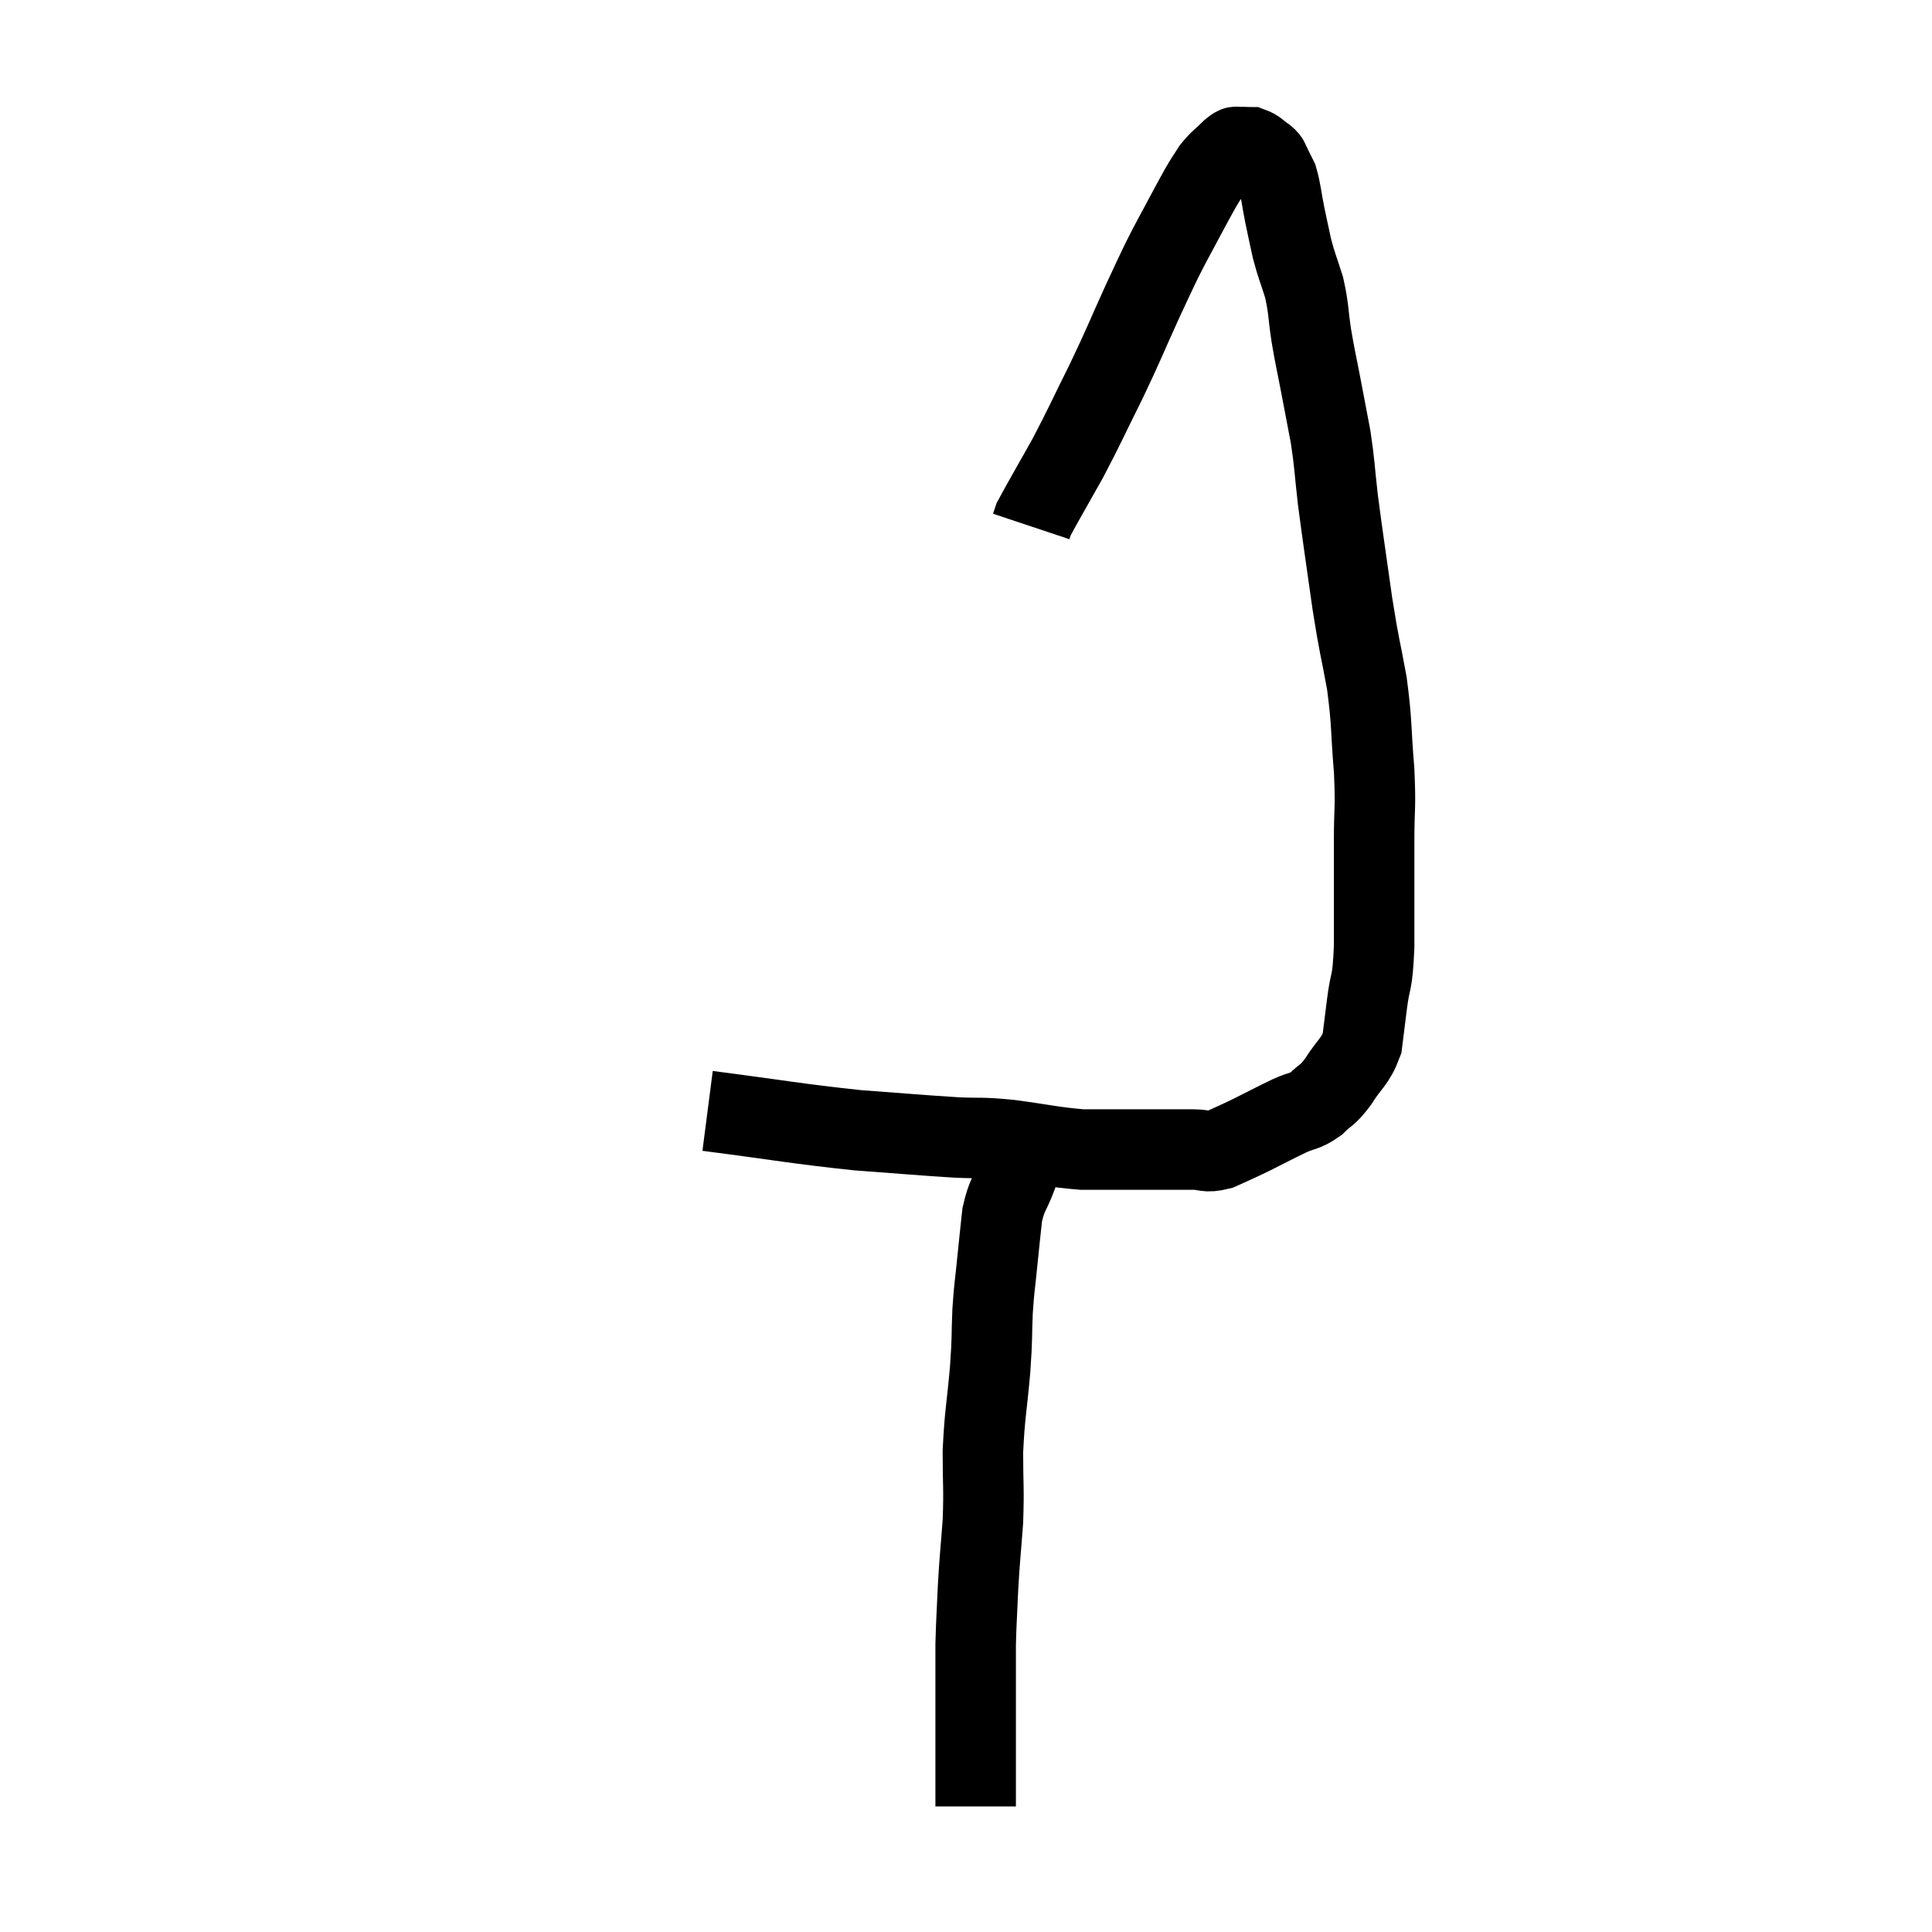 <svg width="48" height="48" viewBox="0 0 48 48" xmlns="http://www.w3.org/2000/svg"><path d="M 17.58 27.6 C 19.44 27.84, 19.755 27.915, 21.3 28.08 C 22.53 28.17, 22.815 28.2, 23.76 28.26 C 24.42 28.29, 24.3 28.245, 25.08 28.32 C 25.98 28.44, 26.16 28.5, 26.88 28.56 C 27.42 28.56, 27.42 28.56, 27.96 28.56 C 28.5 28.56, 28.62 28.56, 29.04 28.56 C 29.34 28.56, 29.325 28.56, 29.64 28.56 C 29.97 28.56, 29.94 28.65, 30.3 28.56 C 30.69 28.38, 30.645 28.41, 31.08 28.2 C 31.56 27.96, 31.635 27.915, 32.04 27.72 C 32.37 27.57, 32.4 27.63, 32.7 27.42 C 32.97 27.15, 32.955 27.255, 33.24 26.88 C 33.54 26.4, 33.66 26.4, 33.84 25.92 C 33.9 25.44, 33.885 25.56, 33.96 24.96 C 34.05 24.24, 34.095 24.54, 34.14 23.52 C 34.14 22.2, 34.14 21.975, 34.14 20.88 C 34.14 20.01, 34.185 20.115, 34.14 19.14 C 34.05 18.06, 34.095 18.015, 33.96 16.98 C 33.78 15.99, 33.78 16.14, 33.6 15 C 33.42 13.71, 33.375 13.455, 33.24 12.42 C 33.15 11.64, 33.165 11.565, 33.06 10.86 C 32.94 10.23, 32.94 10.23, 32.82 9.6 C 32.7 8.97, 32.685 8.955, 32.58 8.34 C 32.49 7.74, 32.52 7.68, 32.4 7.14 C 32.25 6.66, 32.22 6.63, 32.1 6.18 C 32.01 5.76, 32.01 5.775, 31.92 5.34 C 31.83 4.89, 31.83 4.755, 31.74 4.44 C 31.65 4.26, 31.605 4.17, 31.56 4.08 C 31.56 4.08, 31.59 4.125, 31.56 4.08 C 31.5 3.99, 31.56 4.005, 31.44 3.9 C 31.26 3.78, 31.245 3.72, 31.08 3.66 C 30.93 3.66, 30.9 3.645, 30.78 3.66 C 30.69 3.69, 30.765 3.585, 30.6 3.72 C 30.36 3.96, 30.315 3.96, 30.12 4.2 C 29.97 4.44, 29.985 4.395, 29.82 4.68 C 29.64 5.01, 29.7 4.89, 29.46 5.34 C 29.16 5.91, 29.13 5.94, 28.86 6.48 C 28.62 6.99, 28.725 6.75, 28.38 7.5 C 27.93 8.49, 27.945 8.505, 27.48 9.48 C 27 10.44, 26.97 10.545, 26.52 11.4 C 26.1 12.15, 25.905 12.48, 25.68 12.9 C 25.65 12.99, 25.635 13.035, 25.62 13.08 L 25.62 13.08" fill="none" stroke="black" stroke-width="2"></path><path d="M 25.26 28.8 C 25.26 29.01, 25.35 28.875, 25.26 29.22 C 25.08 29.7, 25.02 29.655, 24.9 30.18 C 24.84 30.75, 24.84 30.72, 24.78 31.32 C 24.72 31.95, 24.705 31.905, 24.66 32.58 C 24.63 33.3, 24.66 33.15, 24.6 34.02 C 24.51 35.04, 24.465 35.115, 24.42 36.06 C 24.42 36.93, 24.45 36.96, 24.42 37.8 C 24.36 38.61, 24.345 38.655, 24.3 39.42 C 24.27 40.14, 24.255 40.26, 24.24 40.86 C 24.24 41.34, 24.24 41.235, 24.24 41.82 C 24.24 42.51, 24.24 42.78, 24.24 43.2 C 24.24 43.35, 24.24 43.305, 24.24 43.5 C 24.24 43.74, 24.24 43.68, 24.24 43.98 C 24.24 44.34, 24.24 44.475, 24.24 44.7 C 24.24 44.79, 24.24 44.835, 24.24 44.88 C 24.24 44.88, 24.24 44.88, 24.24 44.88 C 24.24 44.88, 24.24 44.88, 24.24 44.88 L 24.24 44.88" fill="none" stroke="black" stroke-width="2"></path></svg>